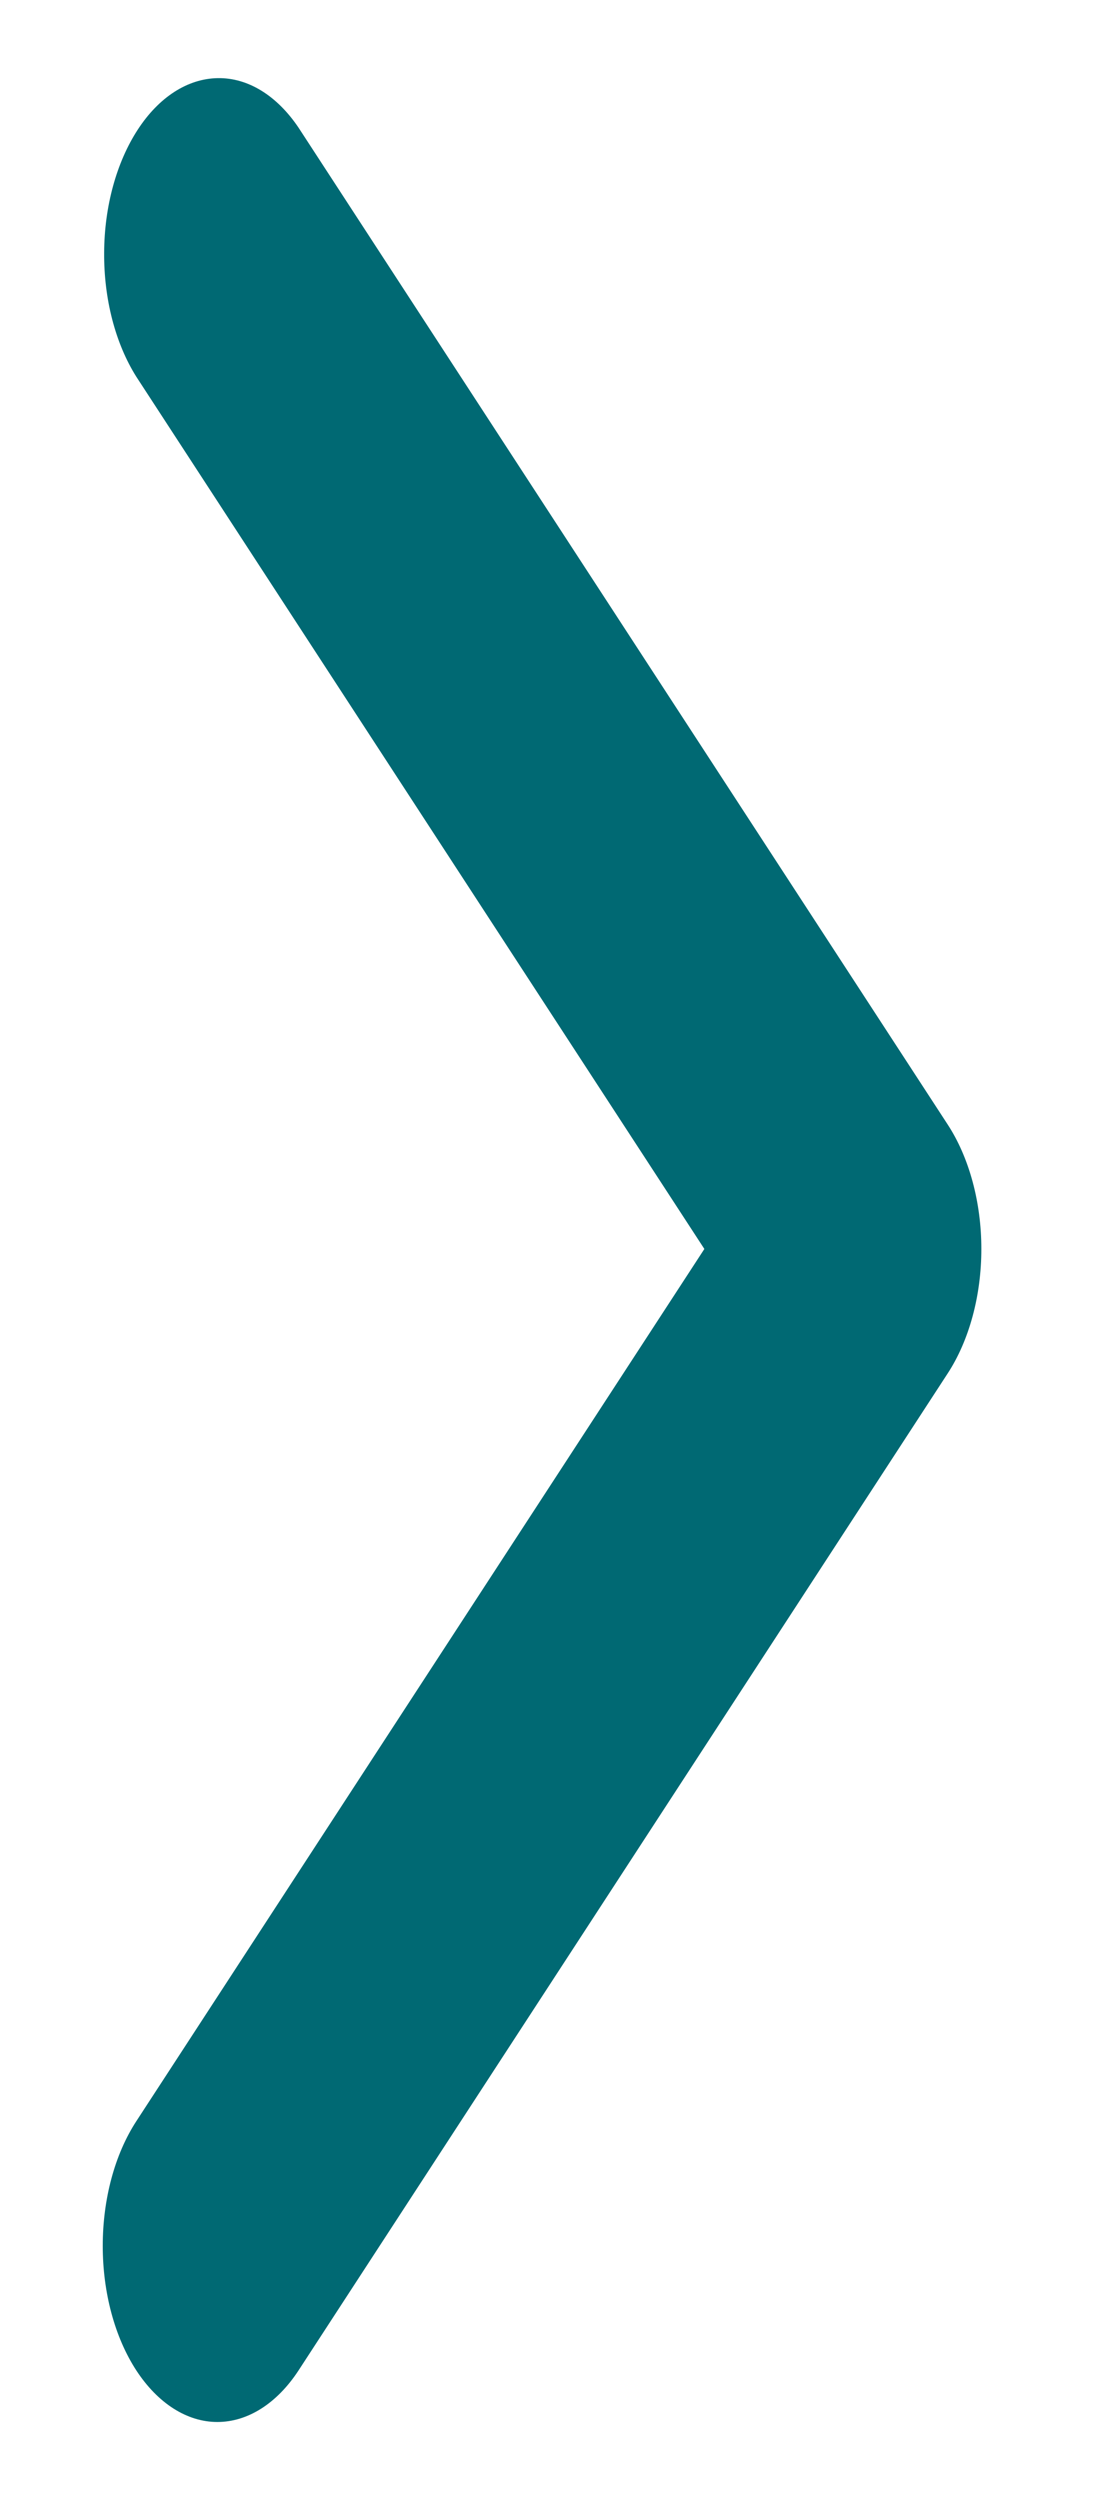 <svg width="7" height="16" viewBox="0 0 7 16" fill="none" xmlns="http://www.w3.org/2000/svg">
<path d="M0.873 15.17C0.735 14.958 0.658 14.672 0.658 14.373C0.658 14.073 0.735 13.787 0.873 13.575L4.511 7.993L0.873 2.411C0.739 2.198 0.665 1.914 0.667 1.618C0.668 1.322 0.746 1.039 0.882 0.83C1.018 0.621 1.202 0.503 1.395 0.5C1.588 0.497 1.773 0.611 1.912 0.817L6.069 7.196C6.207 7.407 6.285 7.694 6.285 7.993C6.285 8.292 6.207 8.579 6.069 8.79L1.912 15.17C1.774 15.381 1.587 15.5 1.392 15.5C1.198 15.5 1.011 15.381 0.873 15.17Z" fill="#006973"/>
</svg>
